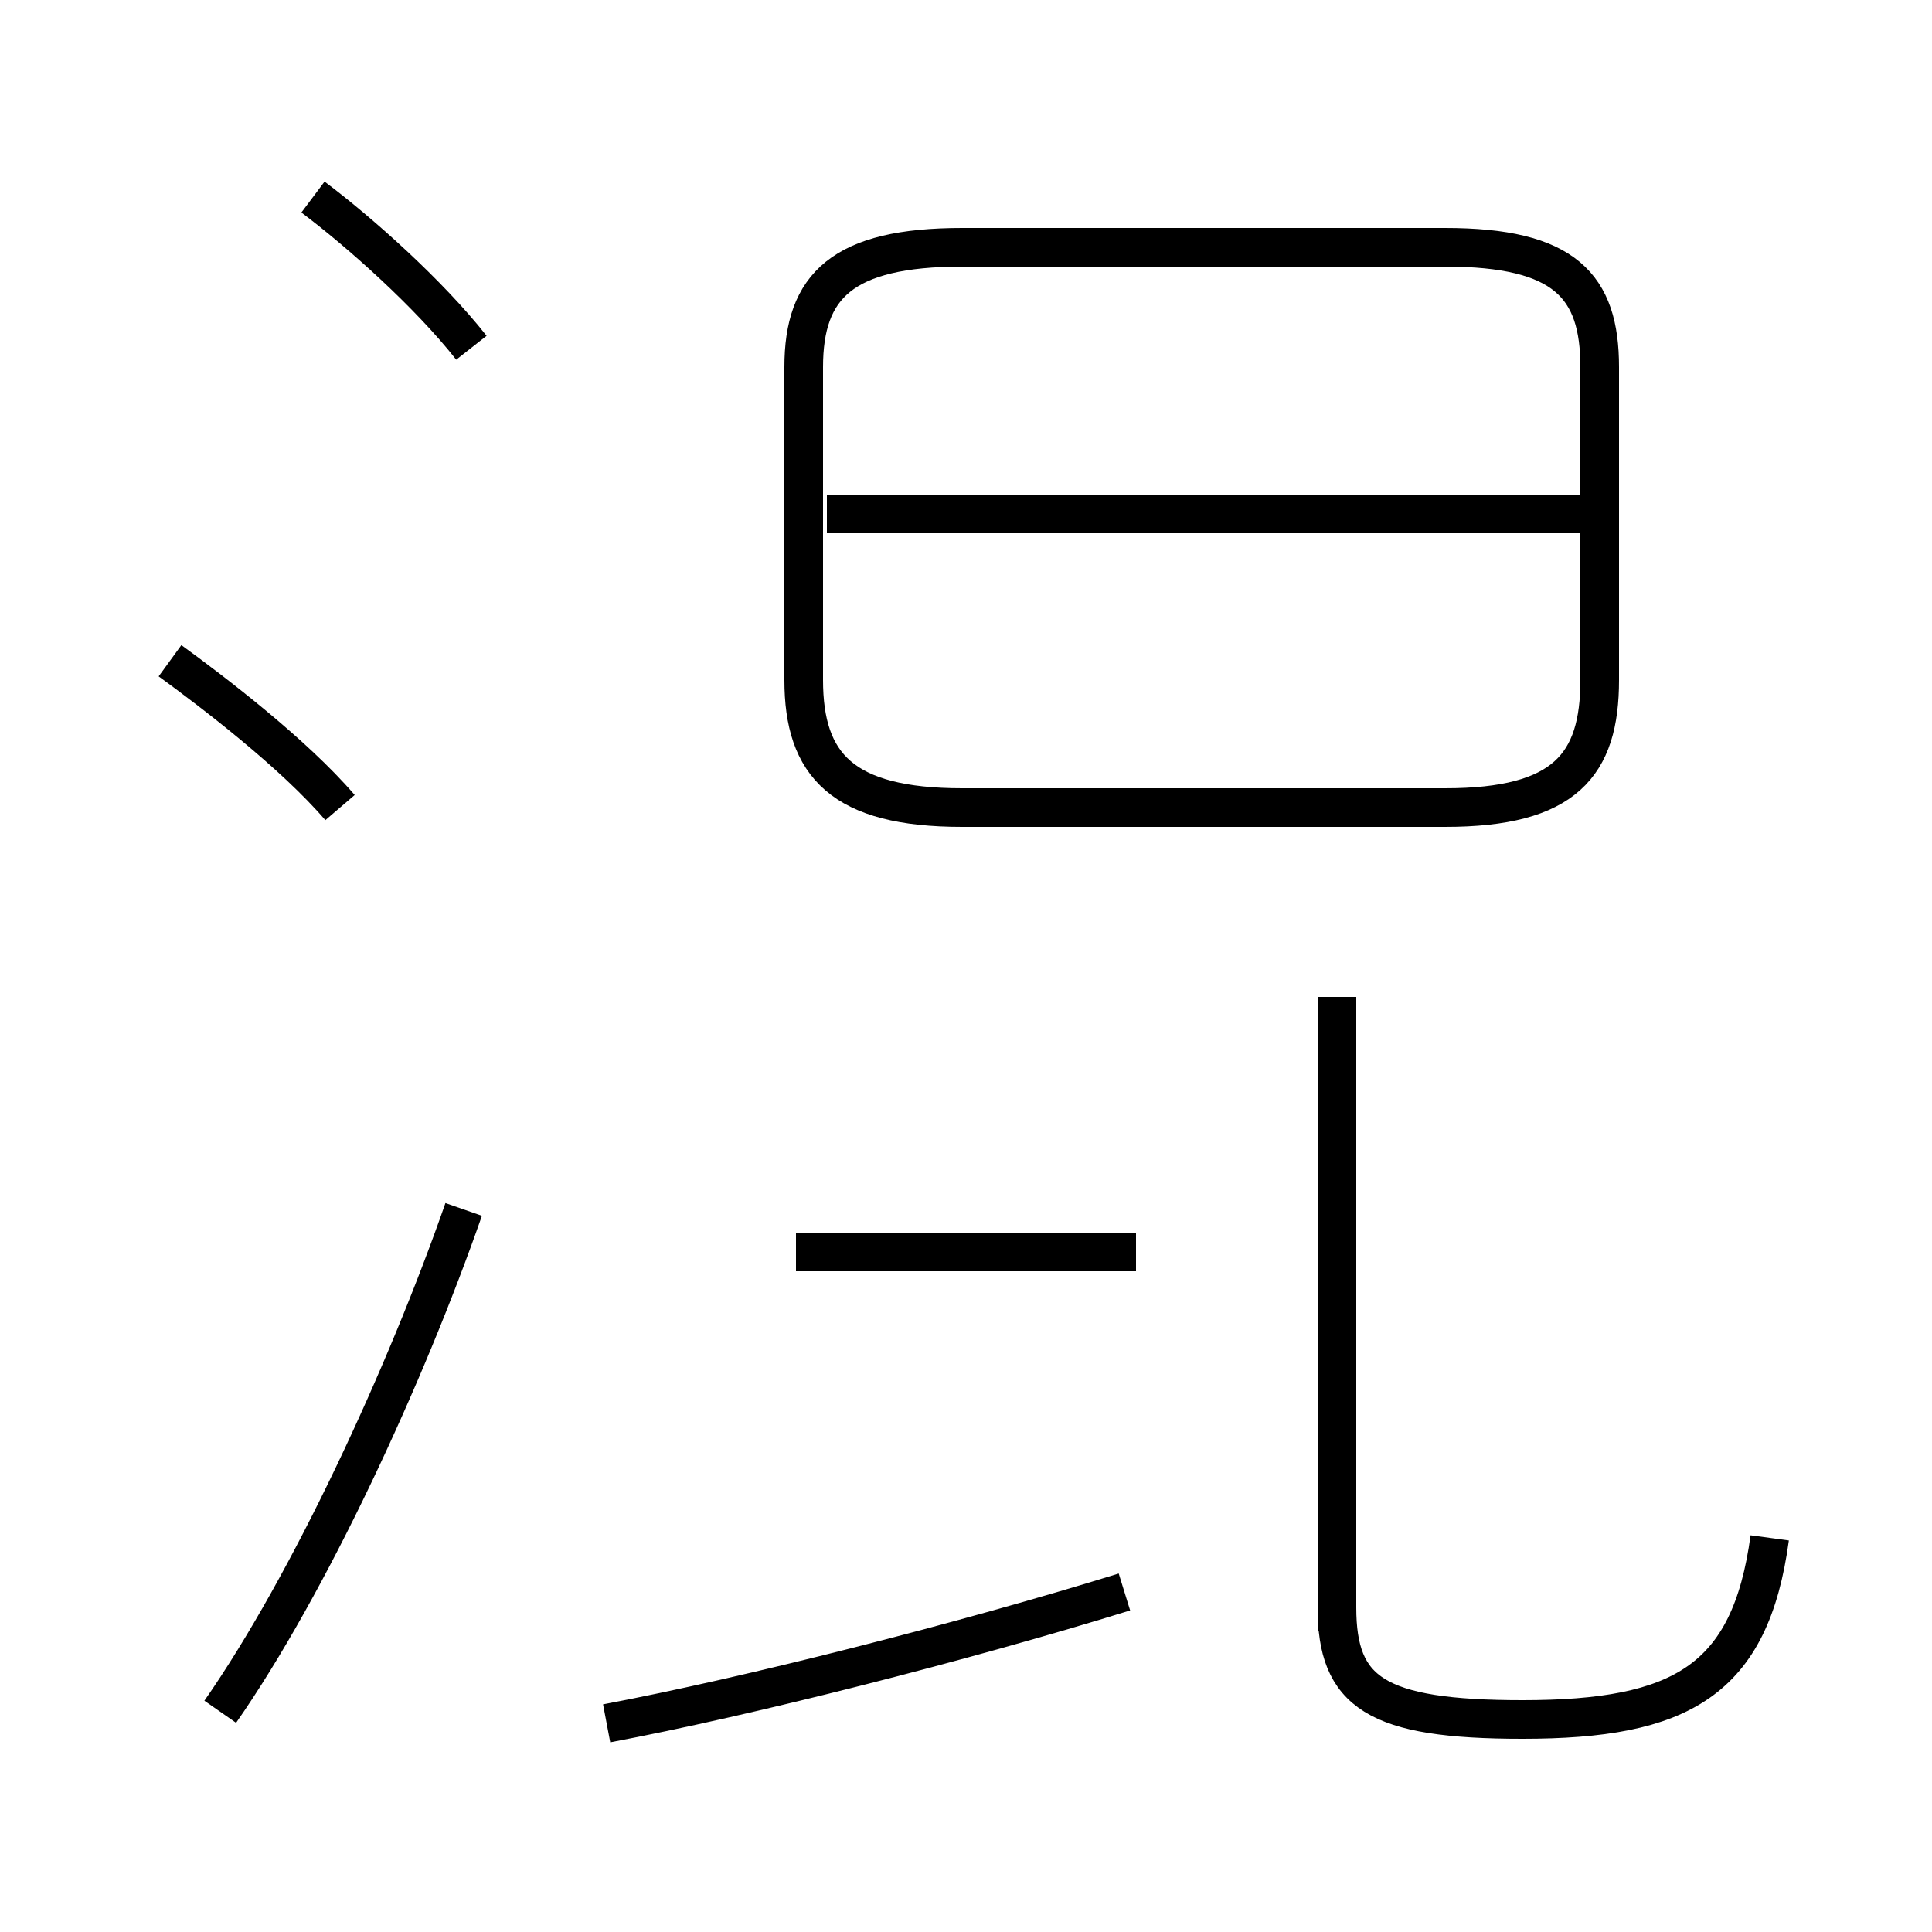 <?xml version='1.0' encoding='utf8'?>
<svg viewBox="0.0 -44.0 50.0 50.0" version="1.1" xmlns="http://www.w3.org/2000/svg">
<rect x="0.0" y="-44.0" width="50.0" height="50.0" fill="#808080" stroke="none"/>
<rect x="-1000" y="-1000" width="2000" height="2000" stroke="white" fill="white"/>
<g style="fill:none; stroke:#000000;  stroke-width:1">
<path d="M 12.2 35.0 C 11.1 36.4 9.3 38.0 8.1 38.9 M 8.8 23.1 C 7.6 24.5 5.5 26.1 4.4 26.9 M 5.7 -0.3 C 8.0 3.0 10.5 8.4 12.0 12.7 M 24.9 23.1 L 37.4 23.1 C 40.5 23.1 41.4 24.2 41.4 26.4 L 41.4 34.5 C 41.4 36.6 40.5 37.6 37.4 37.6 L 24.9 37.6 C 21.8 37.6 20.8 36.6 20.8 34.5 L 20.8 26.4 C 20.8 24.2 21.8 23.1 24.9 23.1 Z M 41.2 30.7 L 21.4 30.7 M 29.4 11.6 L 20.6 11.6 M 15.7 -0.6 C 19.4 0.1 24.9 1.5 29.1 2.8 M 34.6 1.8 L 34.6 18.2 M 45.8 4.2 C 45.3 0.5 43.5 -0.5 39.4 -0.5 C 35.6 -0.5 34.6 0.2 34.6 2.4 L 34.6 18.1 " transform="scale(1, -1)" />
</g>
</svg>